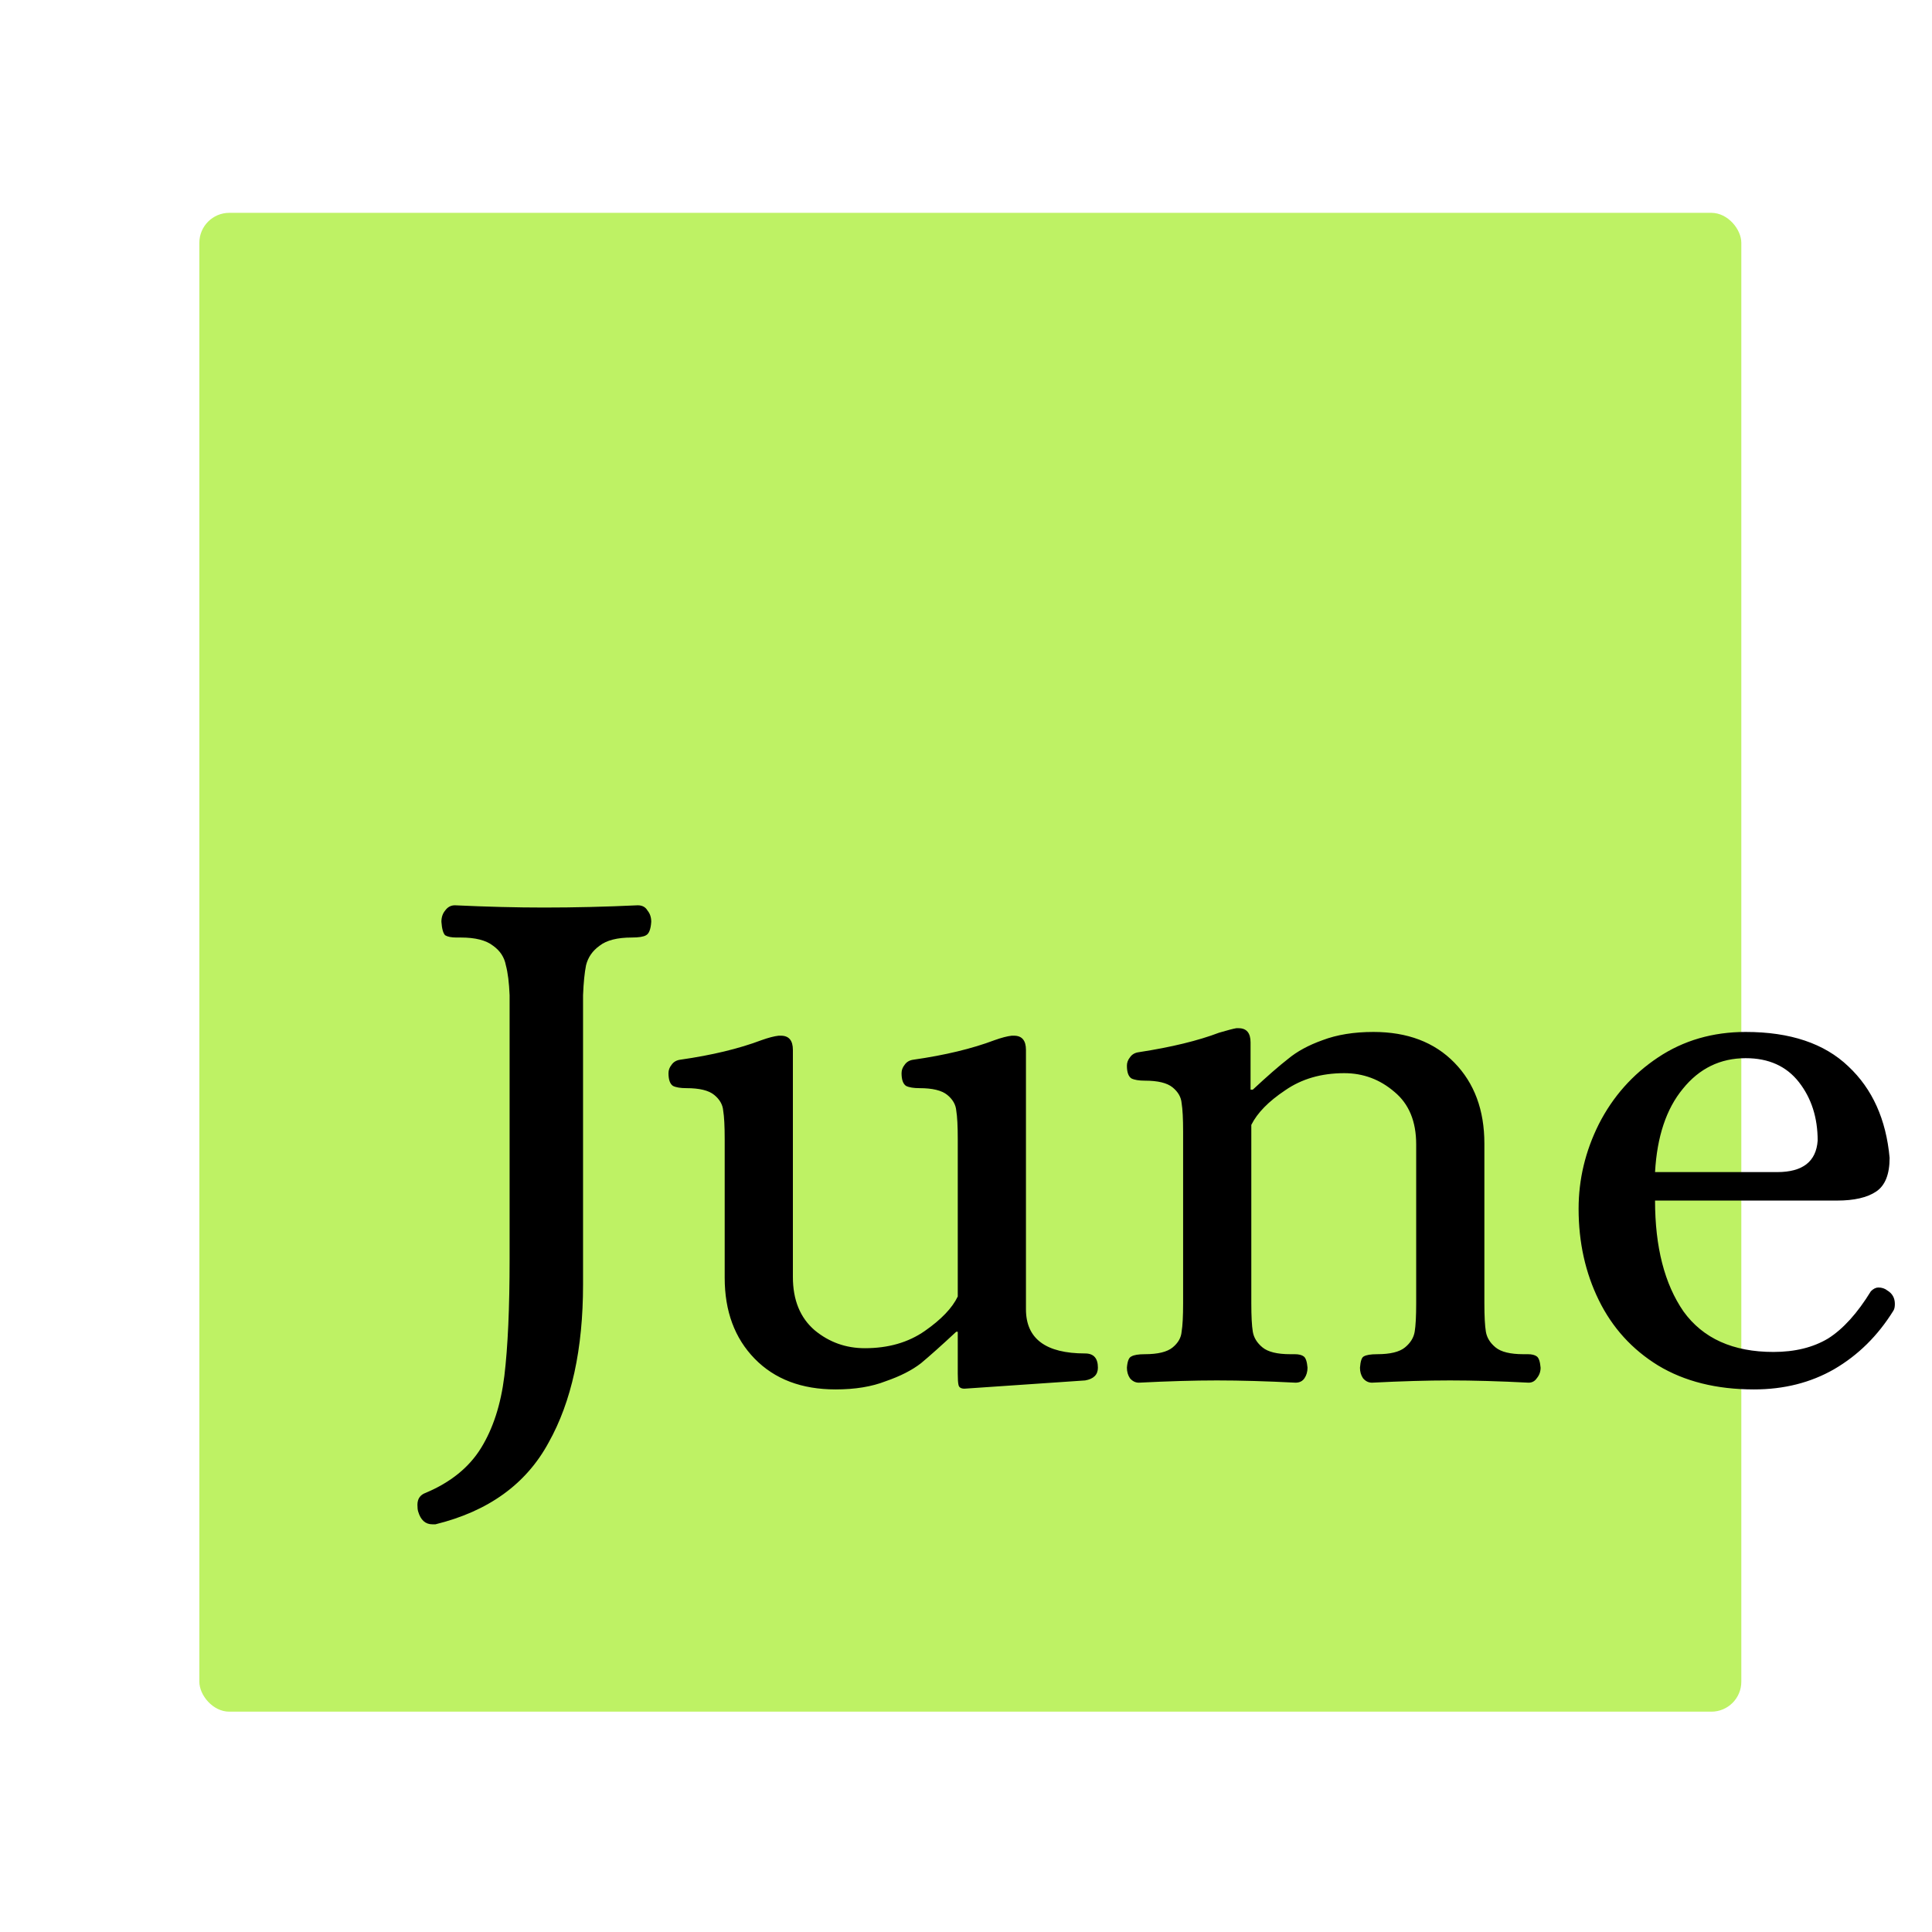 <svg width="1289" height="1289" viewBox="0 0 1289 1289" fill="none" xmlns="http://www.w3.org/2000/svg">
<rect x="133" y="142" width="1028.78" height="1000" rx="20" fill="#BEF264"/>
<path d="M288.5 1017C283.833 1017 280.667 1014.17 279 1008.5C278.667 1007.5 278.5 1006 278.5 1004C278.5 1000 280.333 997.333 284 996C300.667 989 313 979 321 966C329 953 334.167 937 336.5 918C338.833 898.667 340 872.667 340 840V664C339.667 655.667 338.833 649 337.5 644C336.5 638.667 333.667 634.333 329 631C324.333 627.333 317.167 625.5 307.5 625.5H304.5C301.167 625.5 298.667 625 297 624C295.667 622.667 294.833 619.667 294.5 615C294.5 612 295.333 609.5 297 607.5C298.667 605.167 300.833 604 303.5 604C324.833 605 344.667 605.5 363 605.5C383.333 605.5 404.167 605 425.5 604C428.5 604 430.667 605.167 432 607.5C433.667 609.5 434.5 612 434.5 615C434.167 620 433 623 431 624C429.333 625 426.167 625.5 421.5 625.5C411.833 625.5 404.667 627.333 400 631C395.333 634.333 392.333 638.667 391 644C390 649 389.333 655.667 389 664V857C389 900 381.333 935.167 366 962.5C351 990.167 325.833 1008.33 290.5 1017H288.5ZM557.504 927C534.837 927 516.837 920.167 503.504 906.5C490.171 892.833 483.504 874.833 483.504 852.5V760C483.504 751.333 483.171 745 482.504 741C482.171 737 480.171 733.5 476.504 730.5C472.837 727.5 466.671 726 458.004 726C454.004 726 451.004 725.5 449.004 724.5C447.004 723.167 446.004 720.333 446.004 716C446.004 714 446.671 712.167 448.004 710.5C449.337 708.5 451.337 707.333 454.004 707C475.004 704 493.004 699.667 508.004 694C512.671 692.333 516.504 691.333 519.504 691H521.004C526.337 691 529.004 694.167 529.004 700.5V852C529.004 867.333 533.837 879.167 543.504 887.5C553.171 895.5 564.337 899.5 577.004 899.5C592.671 899.5 606.004 895.667 617.004 888C628.004 880.333 635.337 872.667 639.004 865V760C639.004 751.333 638.671 745 638.004 741C637.671 737 635.671 733.5 632.004 730.5C628.337 727.5 622.171 726 613.504 726C609.504 726 606.504 725.5 604.504 724.5C602.504 723.167 601.504 720.333 601.504 716C601.504 714 602.171 712.167 603.504 710.5C604.837 708.5 606.837 707.333 609.504 707C630.504 704 648.504 699.667 663.504 694C668.171 692.333 672.004 691.333 675.004 691H676.504C681.837 691 684.504 694.167 684.504 700.5V873.5C684.504 893.167 697.671 903 724.004 903C729.671 903 732.504 906.167 732.504 912.5C732.504 917.167 729.671 920 724.004 921L643.504 926.5C641.171 926.5 639.837 925.667 639.504 924C639.171 922.667 639.004 920.167 639.004 916.5V888.5H638.004C628.337 897.5 620.504 904.5 614.504 909.5C608.504 914.167 600.671 918.167 591.004 921.5C581.671 925.167 570.504 927 557.504 927ZM759.855 922.5C757.522 922.5 755.522 921.5 753.855 919.5C752.522 917.5 751.855 915.167 751.855 912.5C752.189 908.167 753.189 905.667 754.855 905C756.522 904 759.522 903.5 763.855 903.5C772.522 903.5 778.689 902 782.355 899C786.022 896 788.022 892.5 788.355 888.5C789.022 884.5 789.355 878.167 789.355 869.5V755C789.355 746.333 789.022 740 788.355 736C788.022 732 786.022 728.5 782.355 725.5C778.689 722.5 772.522 721 763.855 721C759.855 721 756.855 720.5 754.855 719.5C752.855 718.167 751.855 715.333 751.855 711C751.855 709 752.522 707.167 753.855 705.5C755.189 703.5 757.189 702.333 759.855 702C781.522 698.667 799.355 694.333 813.355 689C819.022 687.333 822.855 686.333 824.855 686H826.355C831.689 686 834.355 689.167 834.355 695.5V727H835.855C845.522 718 853.355 711.167 859.355 706.5C865.355 701.5 873.022 697.333 882.355 694C892.022 690.333 903.355 688.5 916.355 688.5C939.022 688.5 957.022 695.333 970.355 709C983.689 722.667 990.355 740.667 990.355 763V869.5C990.355 878.167 990.689 884.5 991.355 888.5C992.022 892.5 994.189 896 997.855 899C1001.52 902 1007.69 903.5 1016.36 903.5H1019.36C1022.02 903.5 1024.02 904 1025.36 905C1026.69 906 1027.52 908.5 1027.86 912.5C1027.86 915.167 1027.02 917.5 1025.36 919.5C1024.02 921.5 1022.19 922.5 1019.86 922.5C1000.52 921.5 983.022 921 967.355 921C952.355 921 935.022 921.5 915.355 922.5C913.022 922.5 911.022 921.5 909.355 919.5C908.022 917.5 907.355 915.167 907.355 912.5C907.689 908.167 908.522 905.667 909.855 905C911.522 904 914.522 903.5 918.855 903.5C927.522 903.5 933.689 902 937.355 899C941.022 896 943.189 892.5 943.855 888.5C944.522 884.5 944.855 878.167 944.855 869.5V763.5C944.855 748.167 940.022 736.5 930.355 728.5C920.689 720.167 909.522 716 896.855 716C881.522 716 868.355 719.833 857.355 727.5C846.355 734.833 838.855 742.5 834.855 750.5V869.5C834.855 878.167 835.189 884.5 835.855 888.5C836.522 892.5 838.689 896 842.355 899C846.022 902 852.189 903.5 860.855 903.5H863.855C866.522 903.5 868.522 904 869.855 905C871.189 906 872.022 908.5 872.355 912.5C872.355 915.167 871.689 917.5 870.355 919.5C869.022 921.5 867.022 922.5 864.355 922.5C845.022 921.5 827.522 921 811.855 921C796.855 921 779.522 921.5 759.855 922.5ZM1170.22 927C1145.22 927 1123.89 921.667 1106.22 911C1088.89 900.333 1075.72 885.833 1066.72 867.5C1057.72 849.167 1053.22 828.833 1053.22 806.5C1053.22 786.833 1057.72 768 1066.72 750C1076.05 731.667 1089.22 716.833 1106.22 705.5C1123.22 694.167 1142.72 688.5 1164.72 688.5C1194.39 688.5 1217.22 696.167 1233.22 711.5C1249.22 726.5 1258.39 746.833 1260.72 772.5C1260.72 783.5 1257.72 791 1251.72 795C1245.72 799 1237.05 801 1225.72 801H1104.22C1104.22 832 1110.55 856.667 1123.22 875C1136.22 893 1156.22 902 1183.22 902C1197.55 902 1209.72 899 1219.72 893C1229.72 886.667 1239.22 876.167 1248.22 861.5C1249.89 859.833 1251.55 859 1253.22 859C1255.55 859 1257.55 859.667 1259.22 861C1262.55 863 1264.22 866 1264.22 870C1264.22 872 1263.89 873.5 1263.22 874.5C1252.89 891.167 1239.72 904.167 1223.72 913.5C1208.05 922.5 1190.22 927 1170.22 927ZM1185.72 782C1202.72 782 1211.72 775 1212.72 761C1212.72 745.667 1208.55 732.667 1200.22 722C1191.89 711.333 1180.05 706 1164.72 706C1147.72 706 1133.72 712.833 1122.72 726.5C1111.72 739.833 1105.55 758.333 1104.22 782H1185.72Z" fill="black"/>
</svg>
